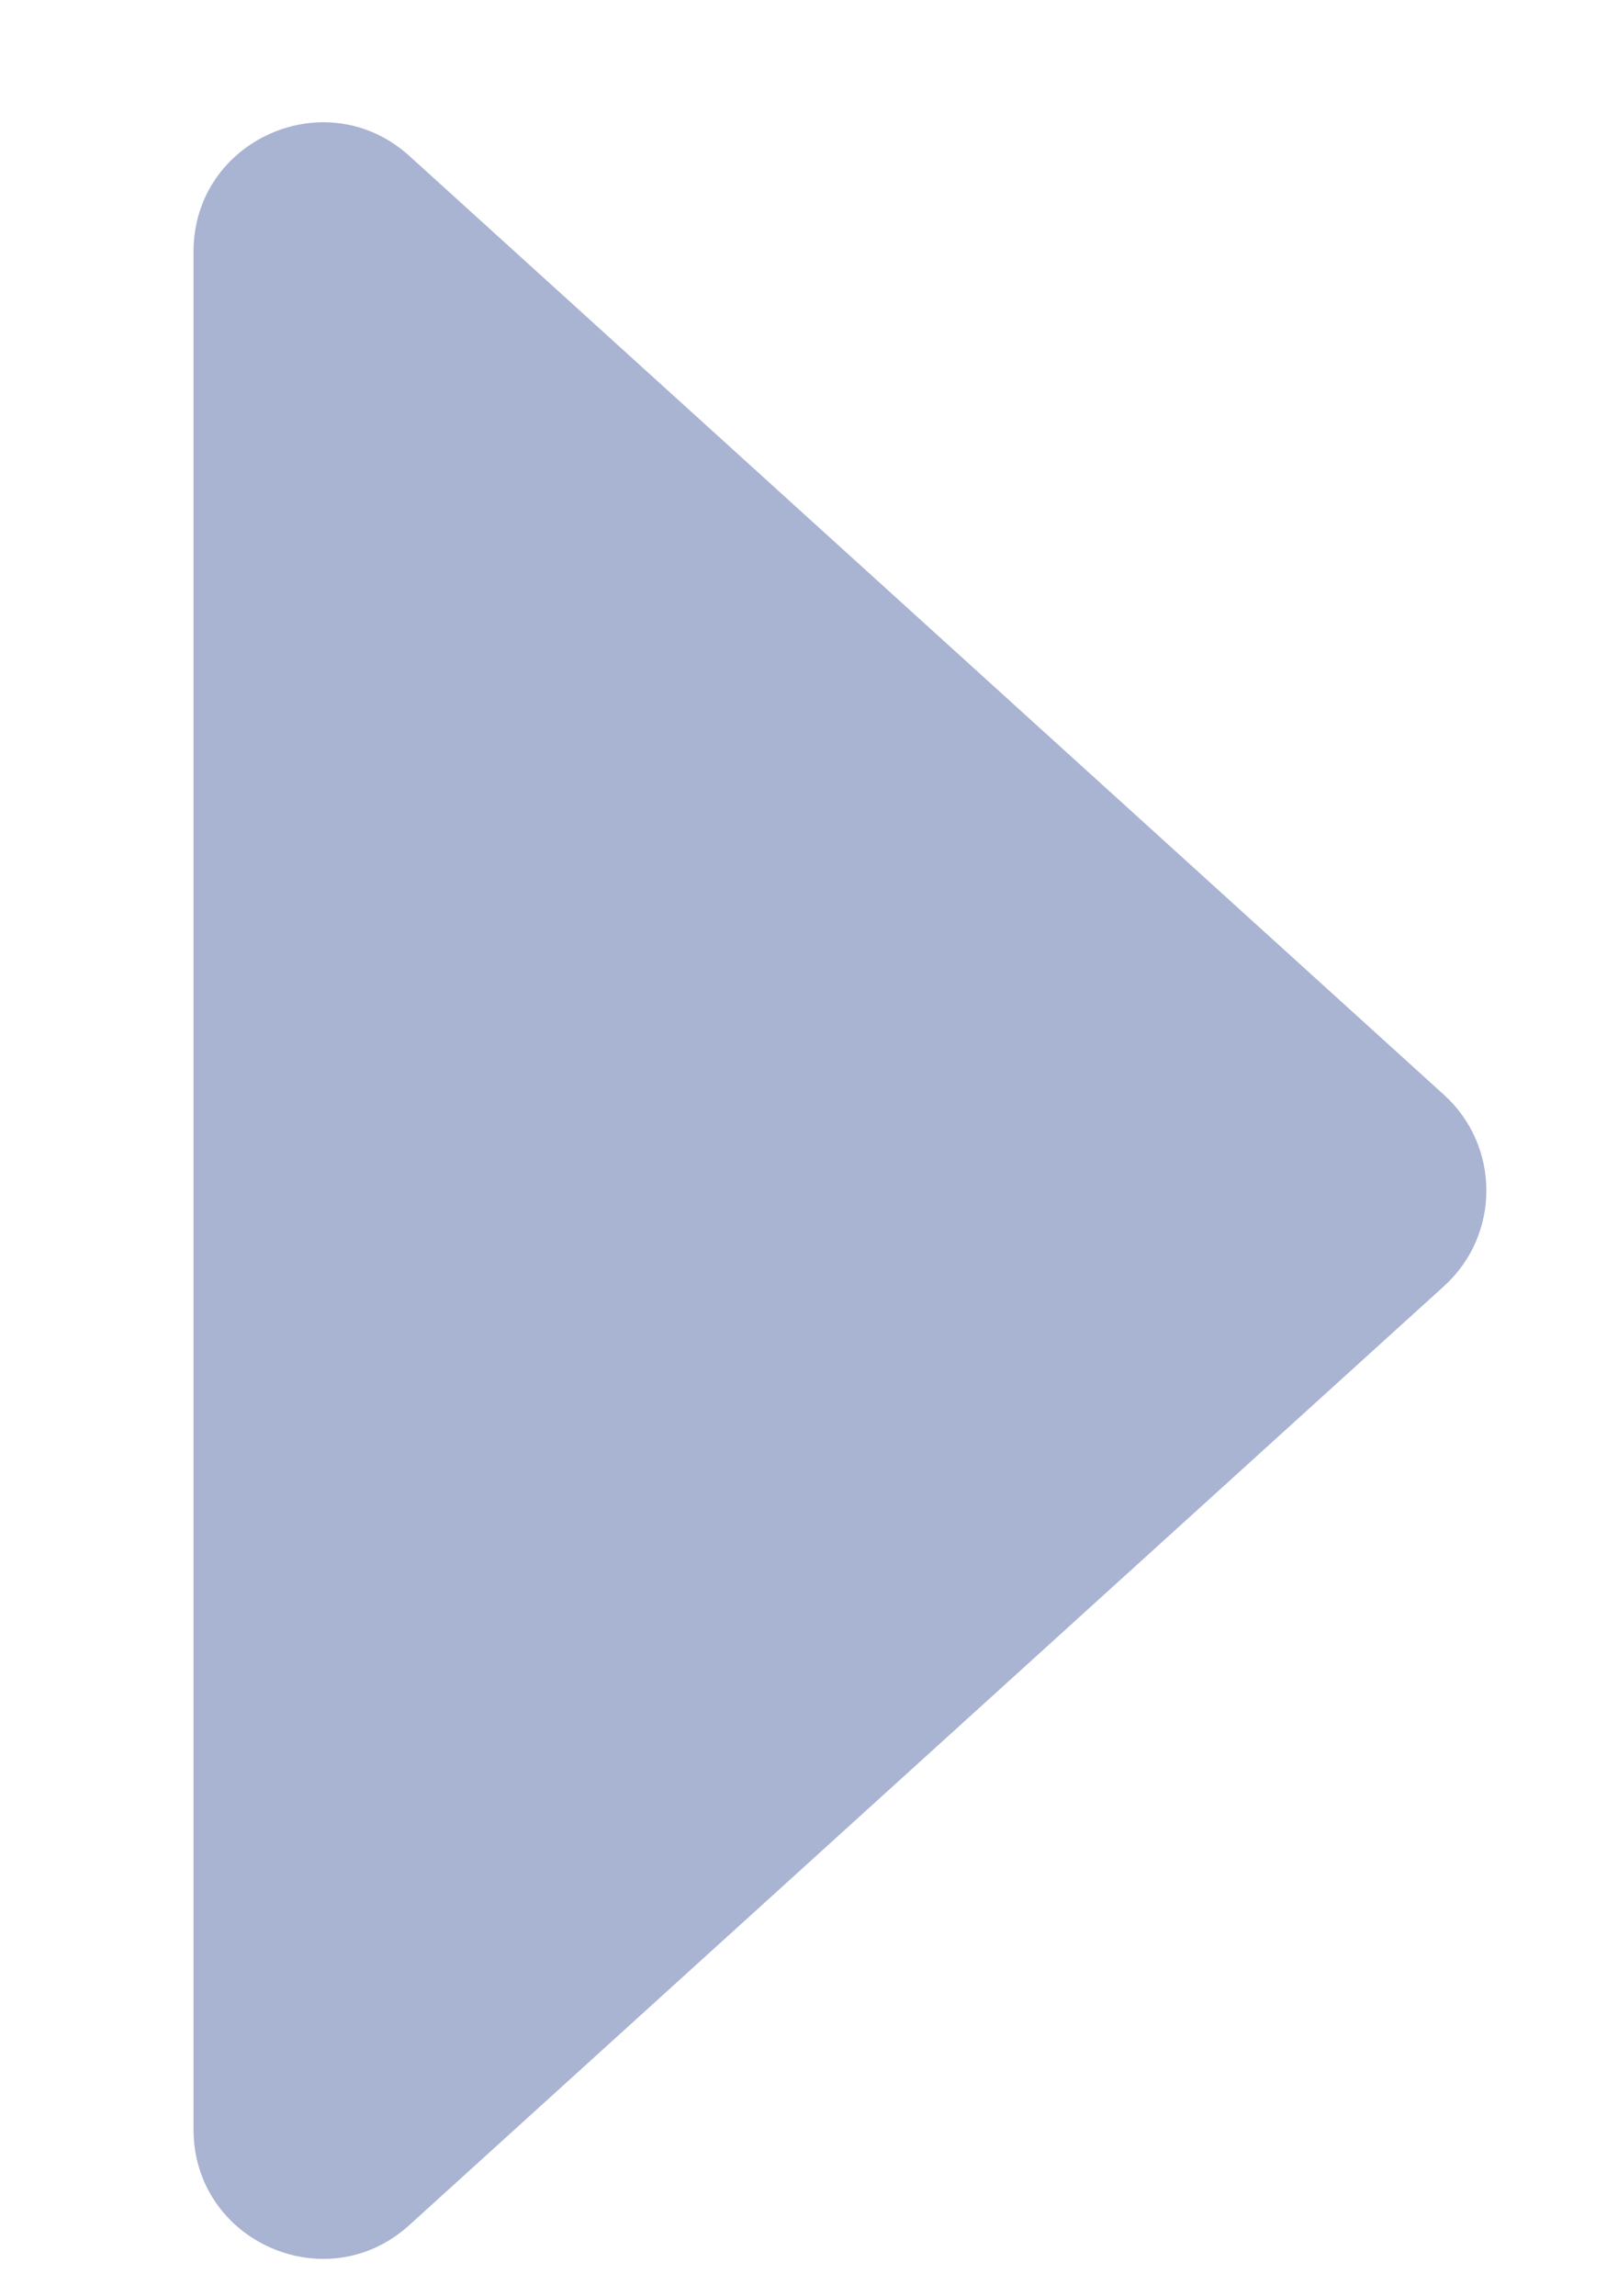 <svg width="7" height="10" viewBox="0 0 7 10" fill="none" xmlns="http://www.w3.org/2000/svg">
<path d="M6.29 5.601C6.536 5.378 6.536 4.991 6.29 4.768L1.783 0.679C1.422 0.352 0.843 0.608 0.843 1.096L0.843 9.273C0.843 9.762 1.422 10.018 1.783 9.69L6.29 5.601Z" fill="#A9B3D2"/>
</svg>
